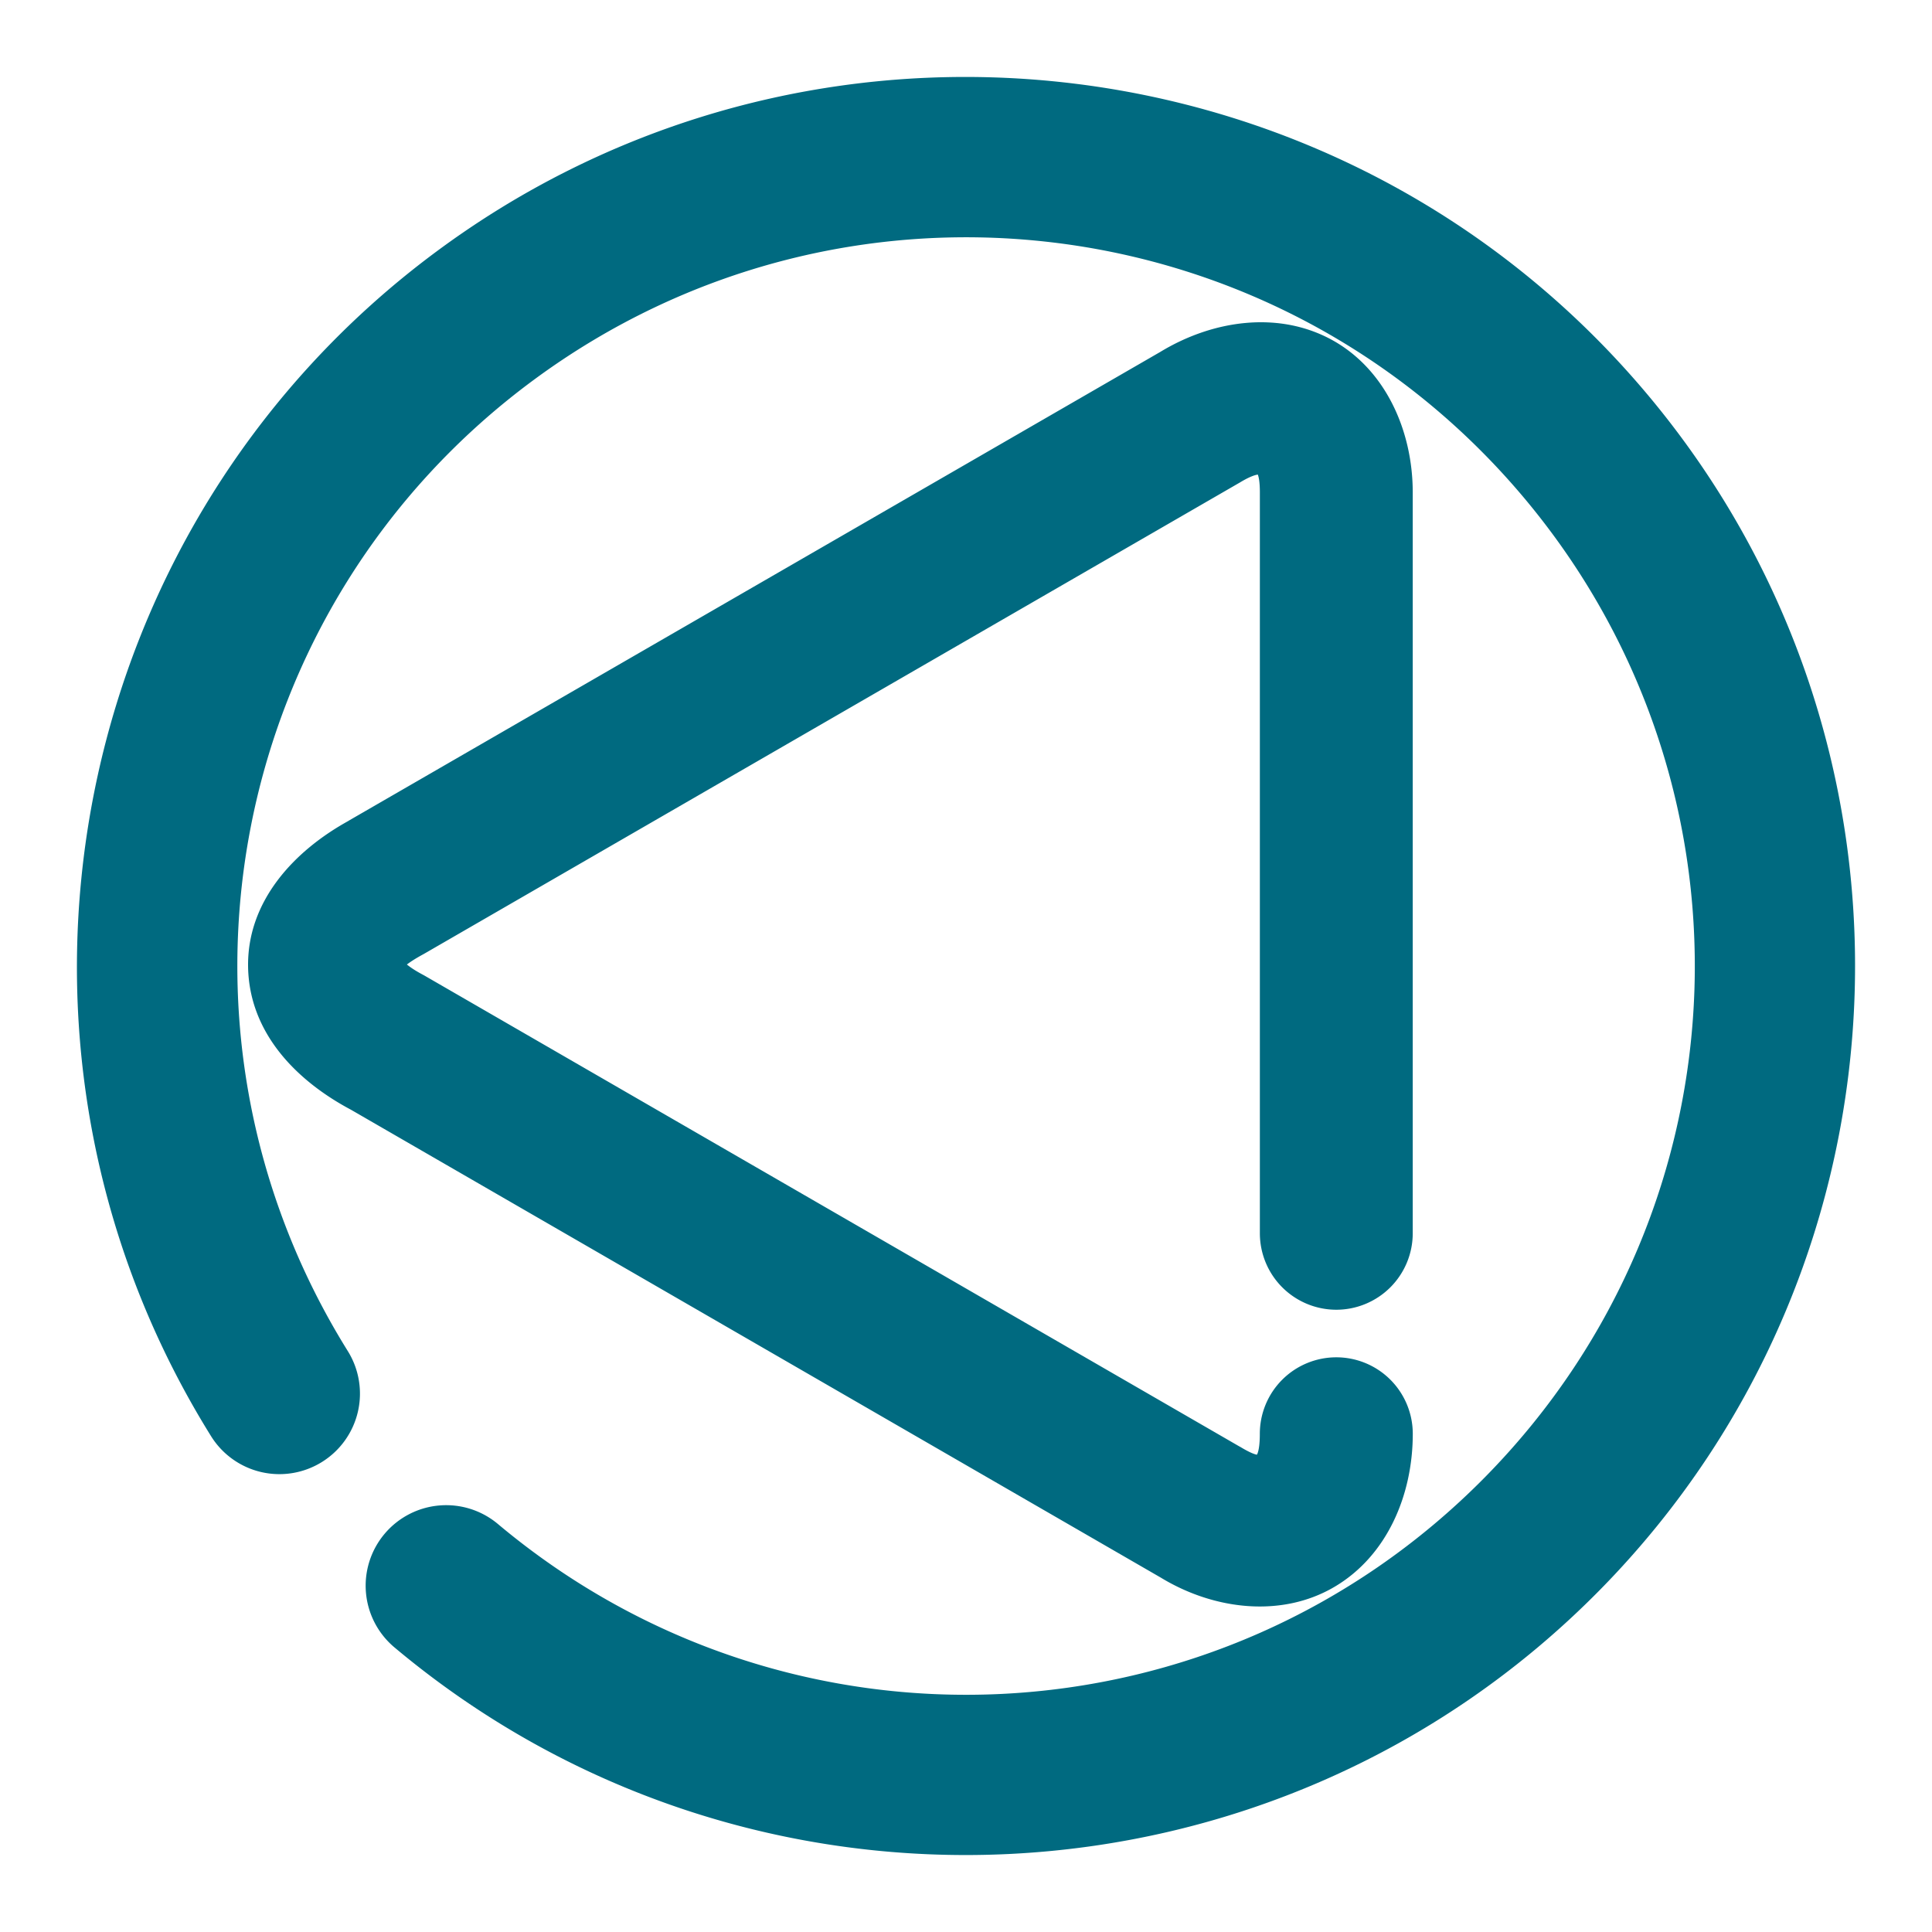 <svg xmlns="http://www.w3.org/2000/svg" width="48" height="48">
	<path d="M 24.412,1.916 C 19.698,1.825 14.93,3.232 10.879,6.223 9.721,7.077 8.67,8.026 7.728,9.051 1.138,16.223 -0.079,27.133 5.244,35.682 a 2,2 0 0 0 2.754,0.641 2,2 0 0 0 0.643,-2.756 C 3.641,25.537 5.645,15.059 13.256,9.442 20.866,3.824 31.468,4.995 37.668,12.139 c 6.2,7.144 5.869,17.807 -0.764,24.551 -6.633,6.744 -17.287,7.254 -24.533,1.174 a 2,2 0 0 0 -2.818,0.246 2,2 0 0 0 0.246,2.818 C 18.615,48.326 31.686,47.7 39.756,39.494 47.826,31.288 48.233,18.21 40.689,9.518 36.446,4.628 30.473,2.033 24.412,1.916 Z m 7.086,6.094 c -0.184,-0.008 -0.368,-0.003 -0.553,0.014 -0.737,0.067 -1.47,0.325 -2.121,0.721 l -20.18,11.656 0.041,-0.021 c -1.393,0.76 -2.557,2.026 -2.521,3.66 0.036,1.635 1.209,2.816 2.559,3.533 l 20.121,11.625 c 1.318,0.801 2.995,1 4.307,0.229 1.311,-0.771 1.95,-2.284 1.949,-3.807 a 1.9,1.9 0 0 0 -1.9,-1.898 1.9,1.9 0 0 0 -1.9,1.9 c 2.65e-4,0.504 -0.101,0.544 -0.072,0.52 -0.052,-0.009 -0.172,-0.048 -0.408,-0.191 a 1.9,1.9 0 0 0 -0.037,-0.02 L 10.566,24.25 a 1.9,1.9 0 0 0 -0.059,-0.033 c -0.2,-0.106 -0.315,-0.187 -0.398,-0.254 0.083,-0.063 0.203,-0.143 0.395,-0.248 a 1.9,1.9 0 0 0 0.041,-0.023 L 30.762,12.012 a 1.9,1.9 0 0 0 0.035,-0.02 c 0.258,-0.157 0.392,-0.193 0.453,-0.201 0.021,0.053 0.051,0.173 0.051,0.443 v 18.406 a 1.9,1.9 0 0 0 1.898,1.9 1.9,1.9 0 0 0 1.9,-1.9 V 12.235 C 35.1,10.707 34.426,9.178 33.092,8.445 32.591,8.171 32.049,8.033 31.498,8.01 Z" fill="#006A80"/>
</svg>
